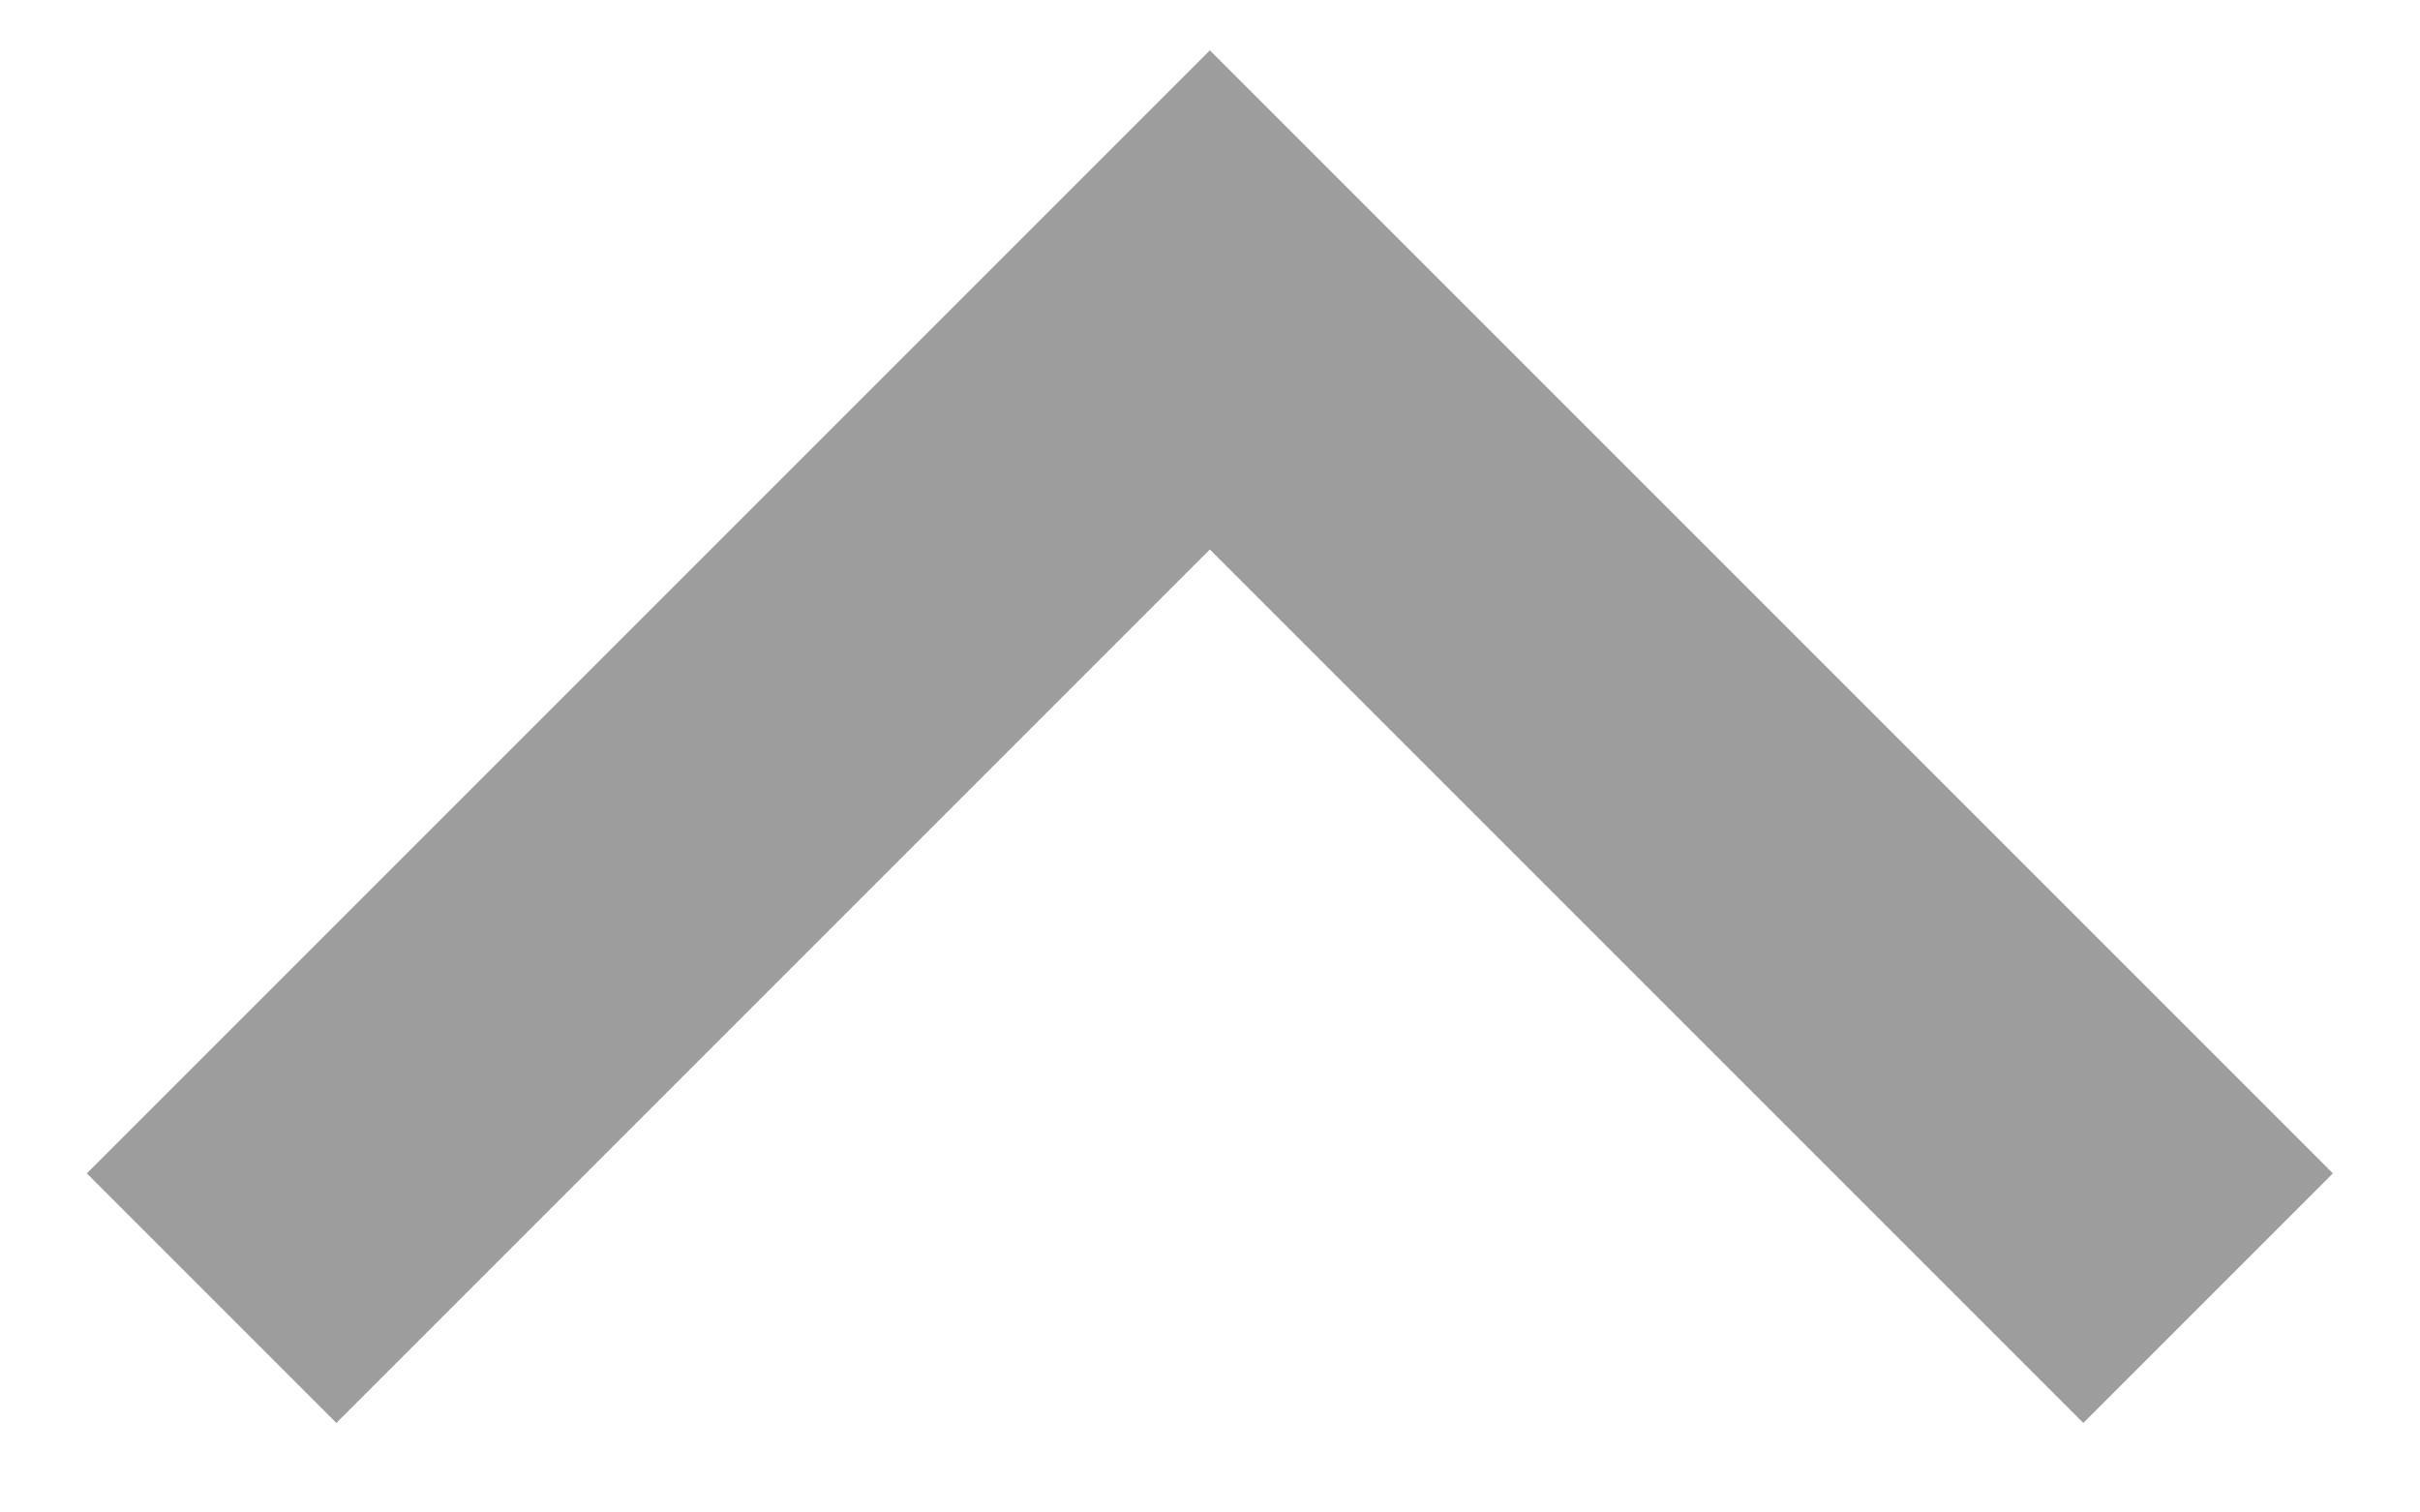 <svg width="16" height="10" viewBox="0 0 16 10" fill="none" xmlns="http://www.w3.org/2000/svg">
<path d="M7.999 3.633L2.224 9.408L0.574 7.758L7.999 0.333L15.424 7.758L13.774 9.408L7.999 3.633Z" fill="#9D9D9D"/>
</svg>
